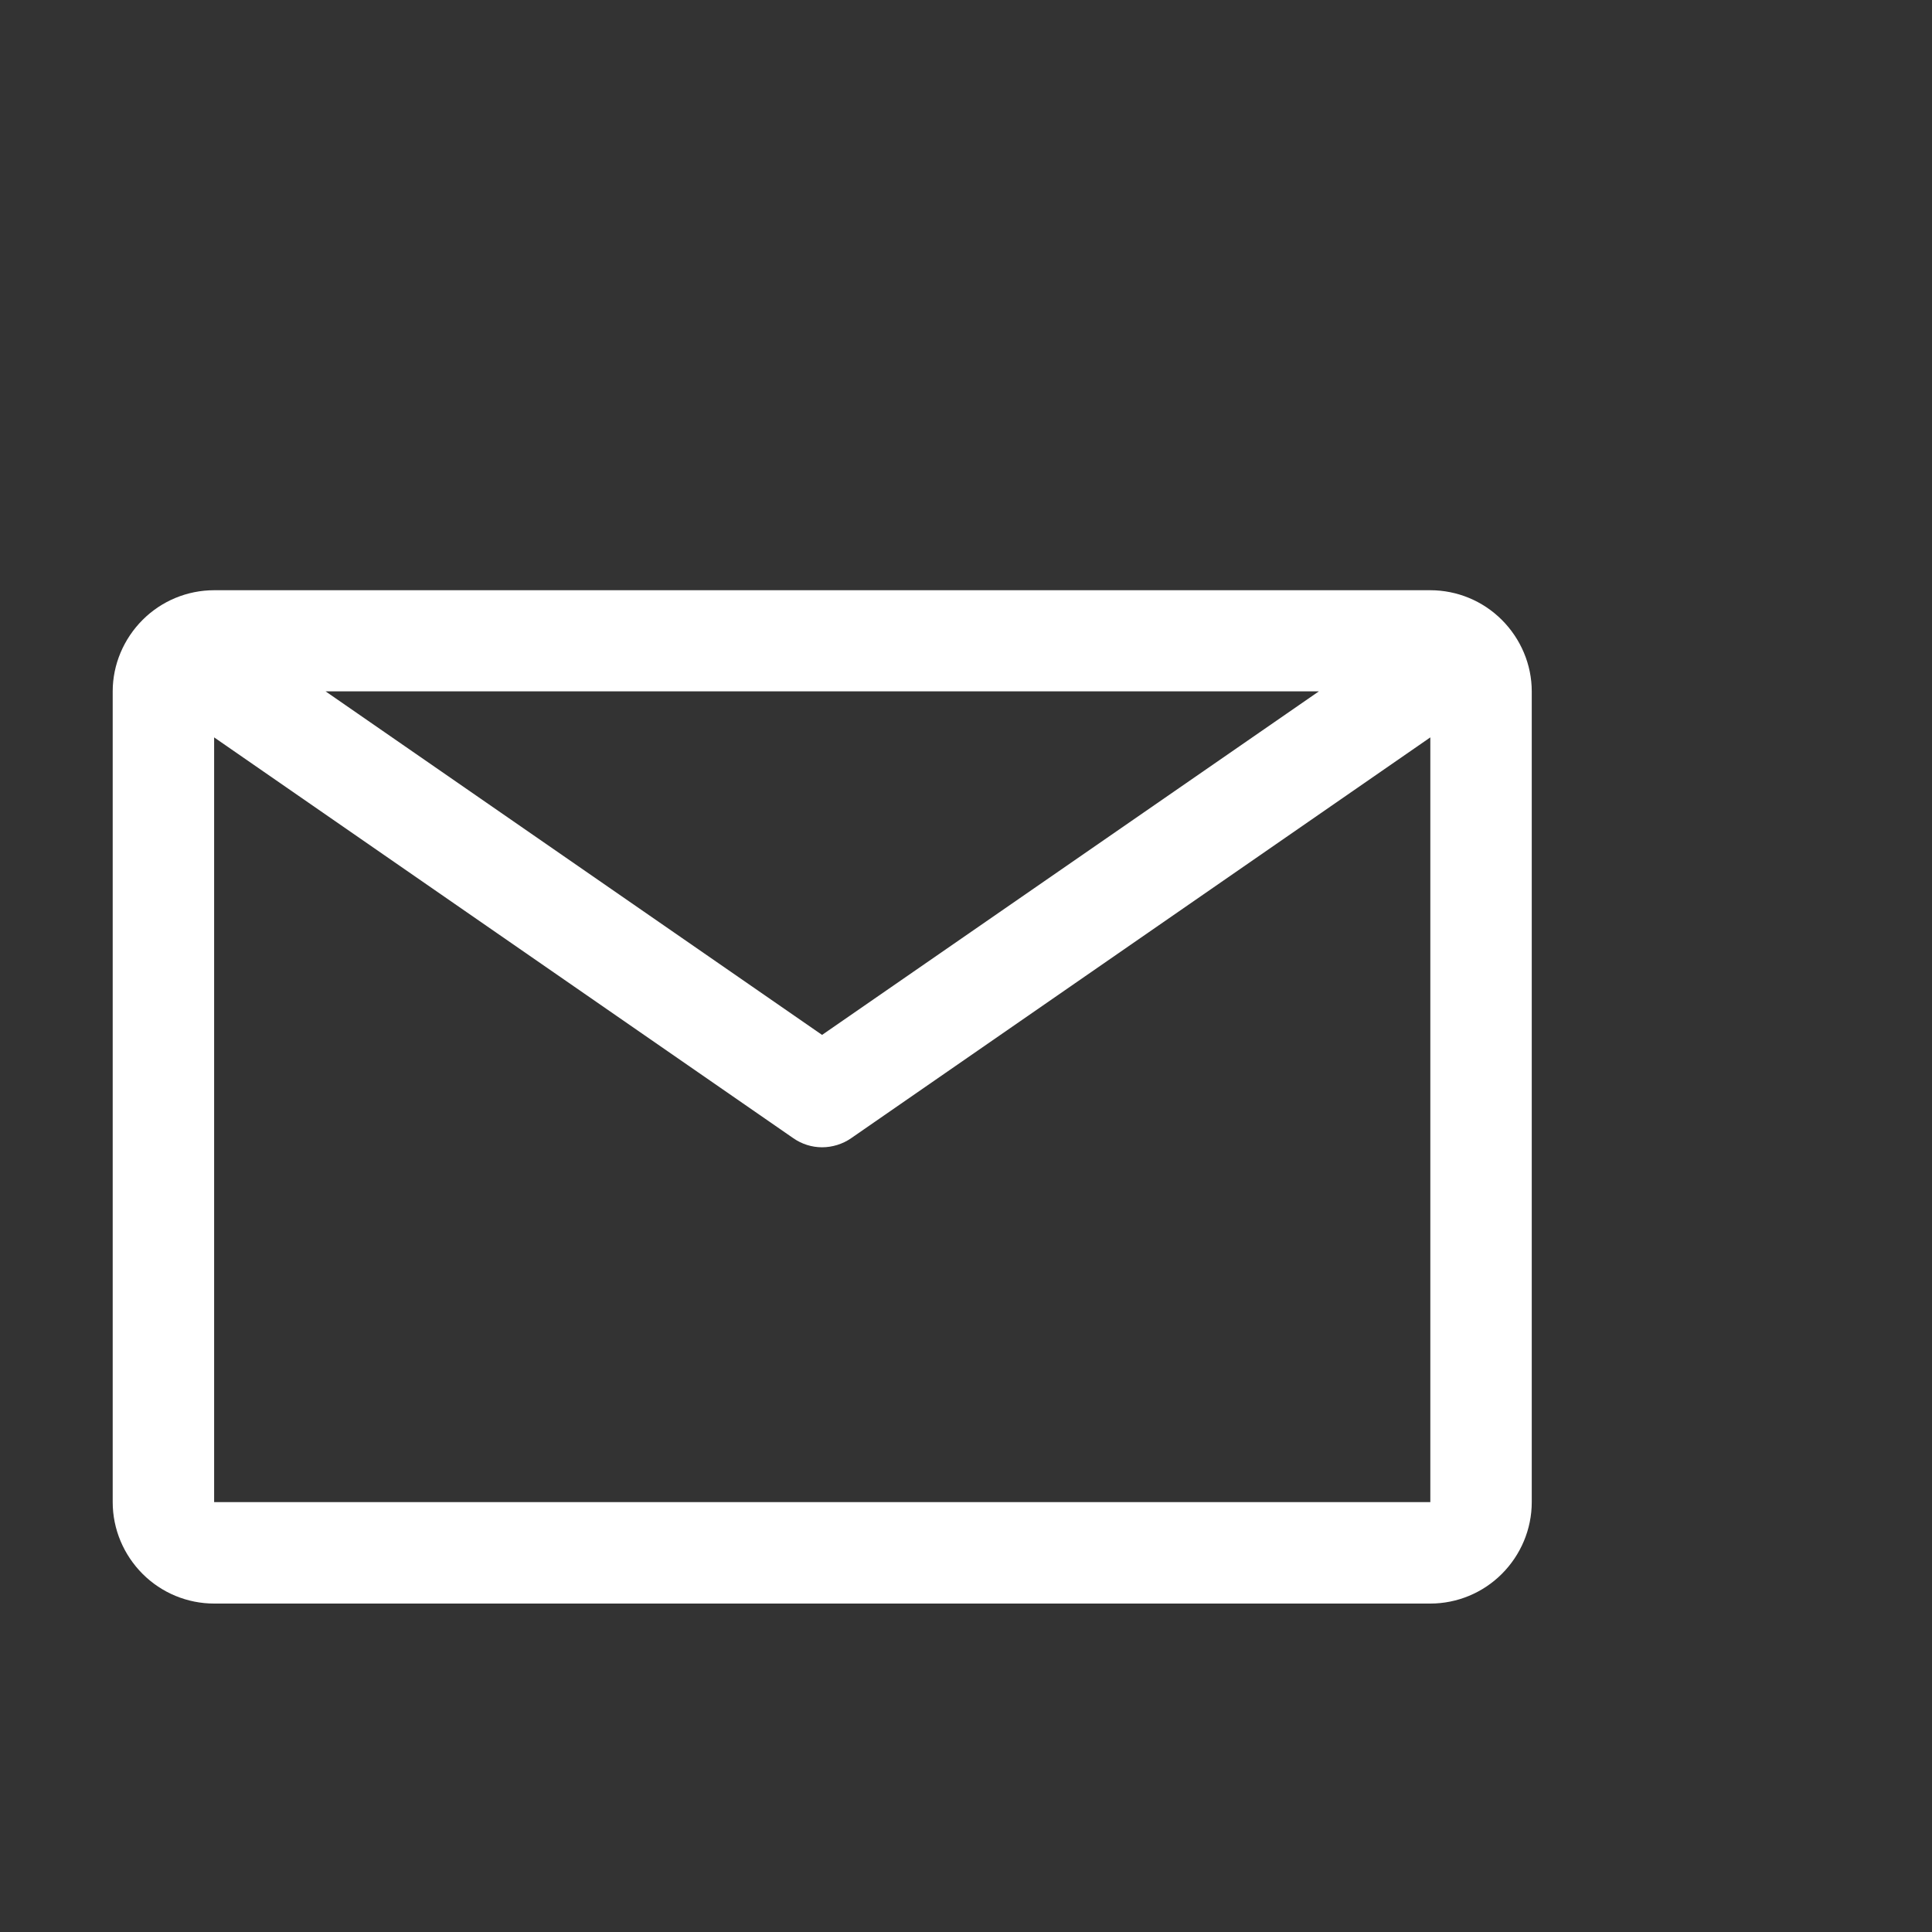 <svg width="6" height="6" viewBox="0 0 6 6" fill="none" xmlns="http://www.w3.org/2000/svg">
<rect x="0" y="0" width="6" height="6" fill="#333333" stroke="none"/>
<g clip-path="url(#clip0_2_1571)">
<path d="M4.442 1.833H0.665C0.582 1.833 0.502 1.866 0.443 1.925C0.384 1.984 0.35 2.064 0.35 2.147V4.665C0.35 4.749 0.384 4.829 0.443 4.888C0.502 4.947 0.582 4.98 0.665 4.98H4.442C4.525 4.98 4.605 4.947 4.664 4.888C4.723 4.829 4.757 4.749 4.757 4.665V2.147C4.757 2.064 4.723 1.984 4.664 1.925C4.605 1.866 4.525 1.833 4.442 1.833V1.833ZM4.096 2.147L2.553 3.214L1.011 2.147H4.096ZM0.665 4.665V2.29L2.464 3.535C2.49 3.553 2.521 3.563 2.553 3.563C2.585 3.563 2.617 3.553 2.643 3.535L4.442 2.29V4.665H0.665Z" fill="white"/>
</g>
<defs>
<clipPath id="clip0_2_1571">
<rect width="5.036" height="5.036" fill="white" transform="translate(0.036 0.888)"/>
</clipPath>
</defs>
</svg>

